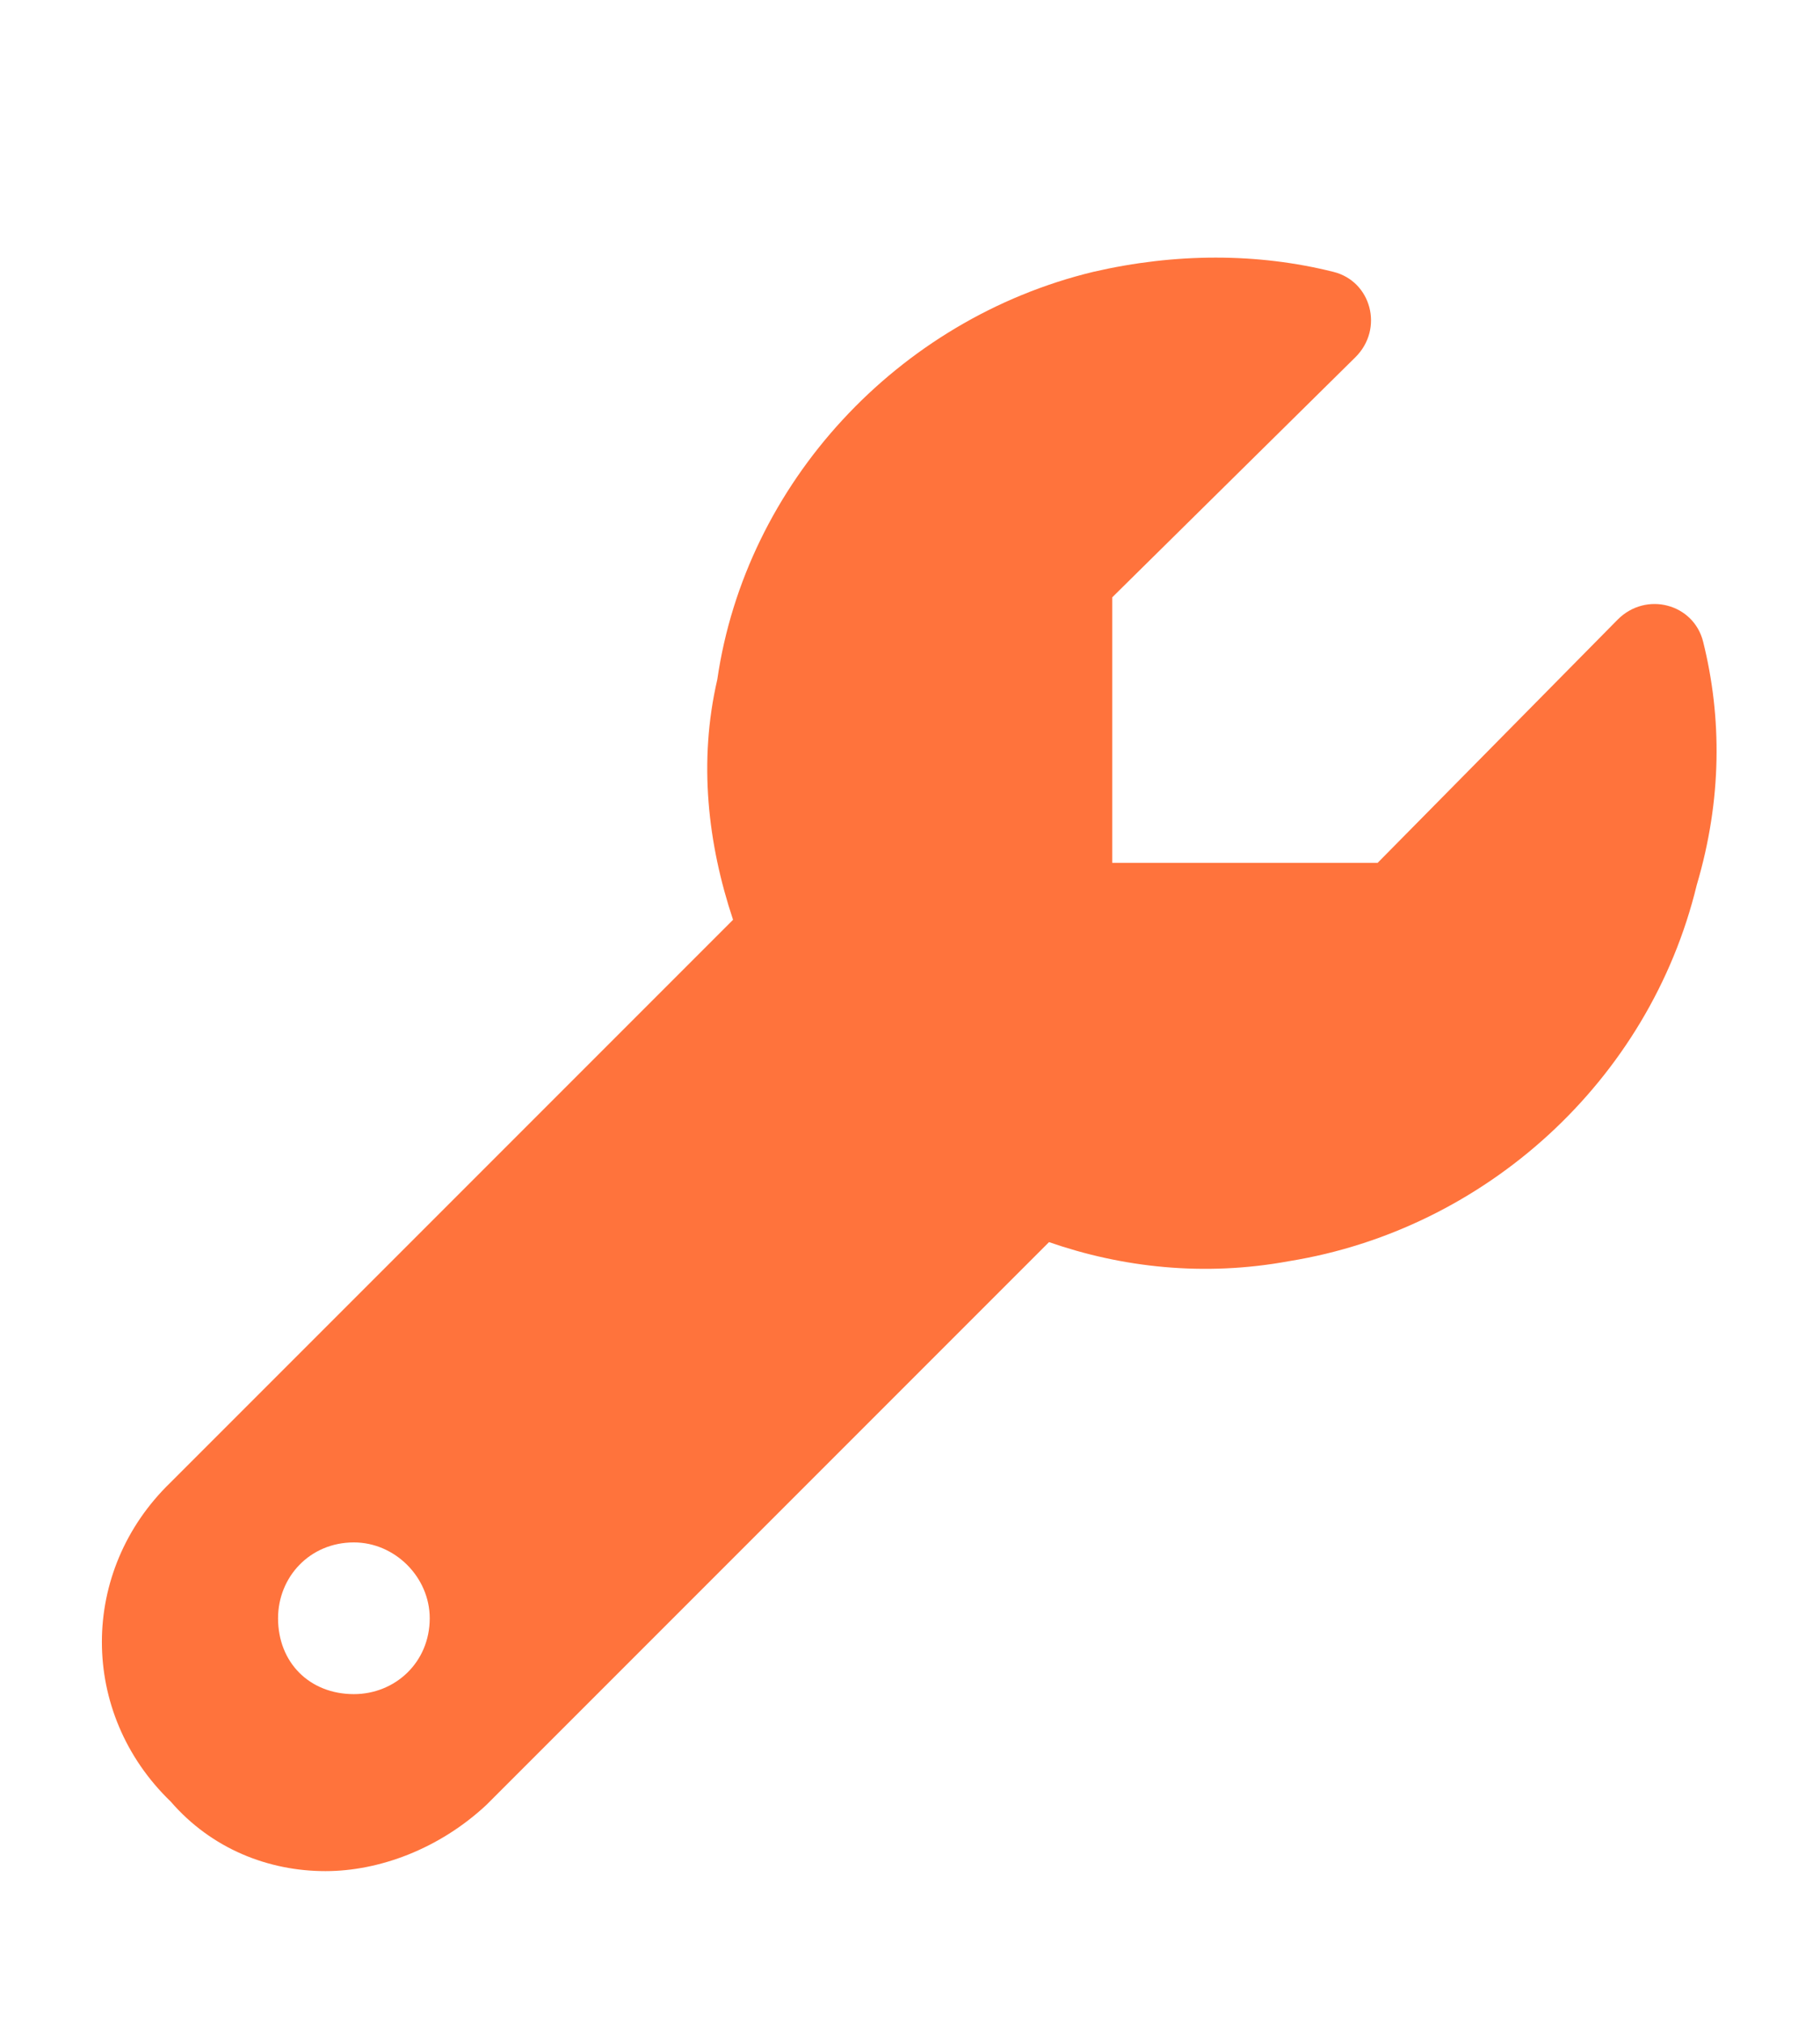 <svg width="18" height="20" viewBox="0 0 18 20" fill="none" xmlns="http://www.w3.org/2000/svg">
<path d="M16.844 6.344C17.031 7.094 17.031 7.906 16.781 8.75C16.312 10.688 14.688 12.156 12.75 12.469C11.906 12.625 11.094 12.531 10.375 12.281L4.812 17.844C4.344 18.281 3.75 18.5 3.219 18.5C2.656 18.5 2.094 18.281 1.688 17.812C0.781 16.938 0.781 15.531 1.688 14.656L7.25 9.094C7 8.344 6.906 7.531 7.094 6.719C7.375 4.781 8.875 3.156 10.812 2.688C11.625 2.5 12.438 2.5 13.188 2.688C13.562 2.781 13.688 3.25 13.406 3.531L11 5.906V8.531H13.625L16 6.125C16.281 5.844 16.75 5.969 16.844 6.344ZM3.5 16.75C3.906 16.75 4.25 16.438 4.25 16C4.25 15.594 3.906 15.25 3.5 15.25C3.062 15.25 2.75 15.594 2.75 16C2.75 16.438 3.062 16.75 3.5 16.75Z" fill="#FF733C"/>
</svg>
